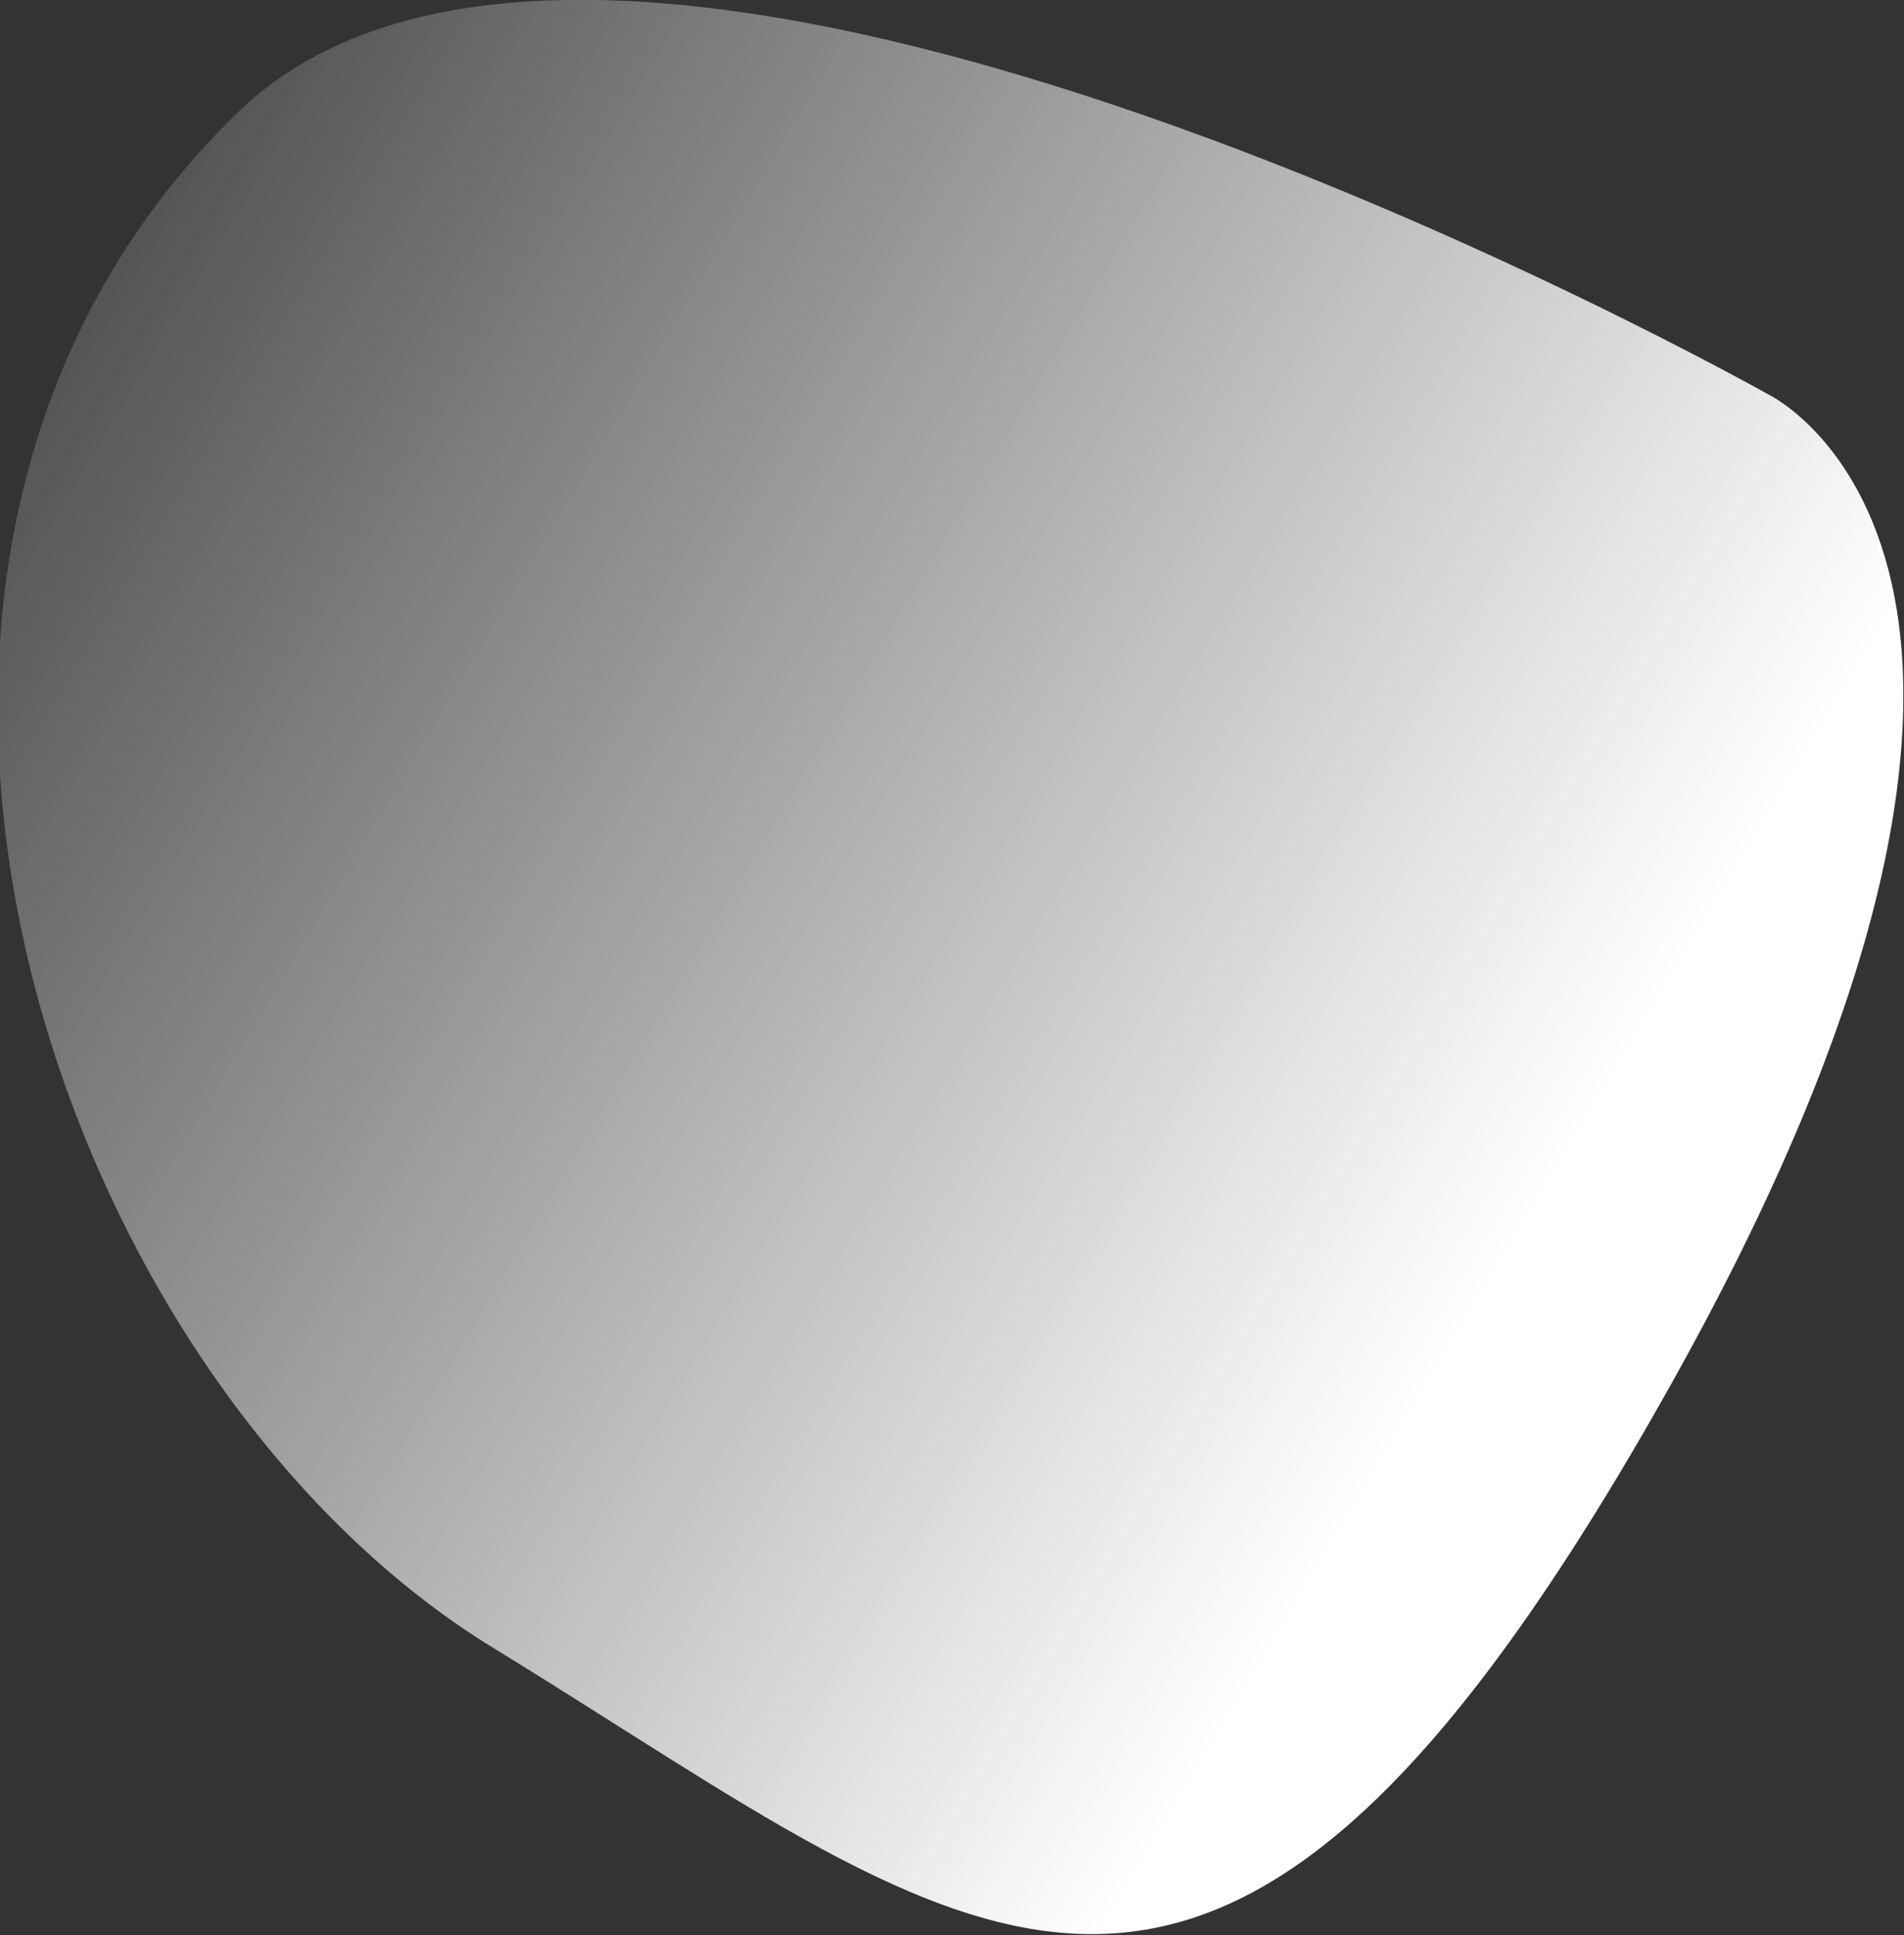 <svg xmlns="http://www.w3.org/2000/svg" xmlns:xlink="http://www.w3.org/1999/xlink" viewBox="0 0 12.4 12.6"><rect x="0" y="0" width="12.4" height="12.6" fill="#333333" stroke="none"/><defs><linearGradient id="linear-gradient" x1="845.48" y1="-987.63" x2="849.08" y2="-973.71" gradientTransform="translate(-65.48 -1069.86) rotate(135.38) scale(0.83)" gradientUnits="userSpaceOnUse"><stop offset="0" stop-color="#fff"/><stop offset="1" stop-color="#fff" stop-opacity="0.1"/></linearGradient></defs><title>Asset 25</title><g id="Layer_2" data-name="Layer 2"><g id="Layer_5" data-name="Layer 5"><path d="M11.52,2.57S4-1.67,1.54.74c-3,2.92-1.23,8.23,1.69,10C6.41,12.69,7.92,14.31,10.89,9S11.52,2.57,11.52,2.57Z" style="fill:url(#linear-gradient)"/></g></g></svg>